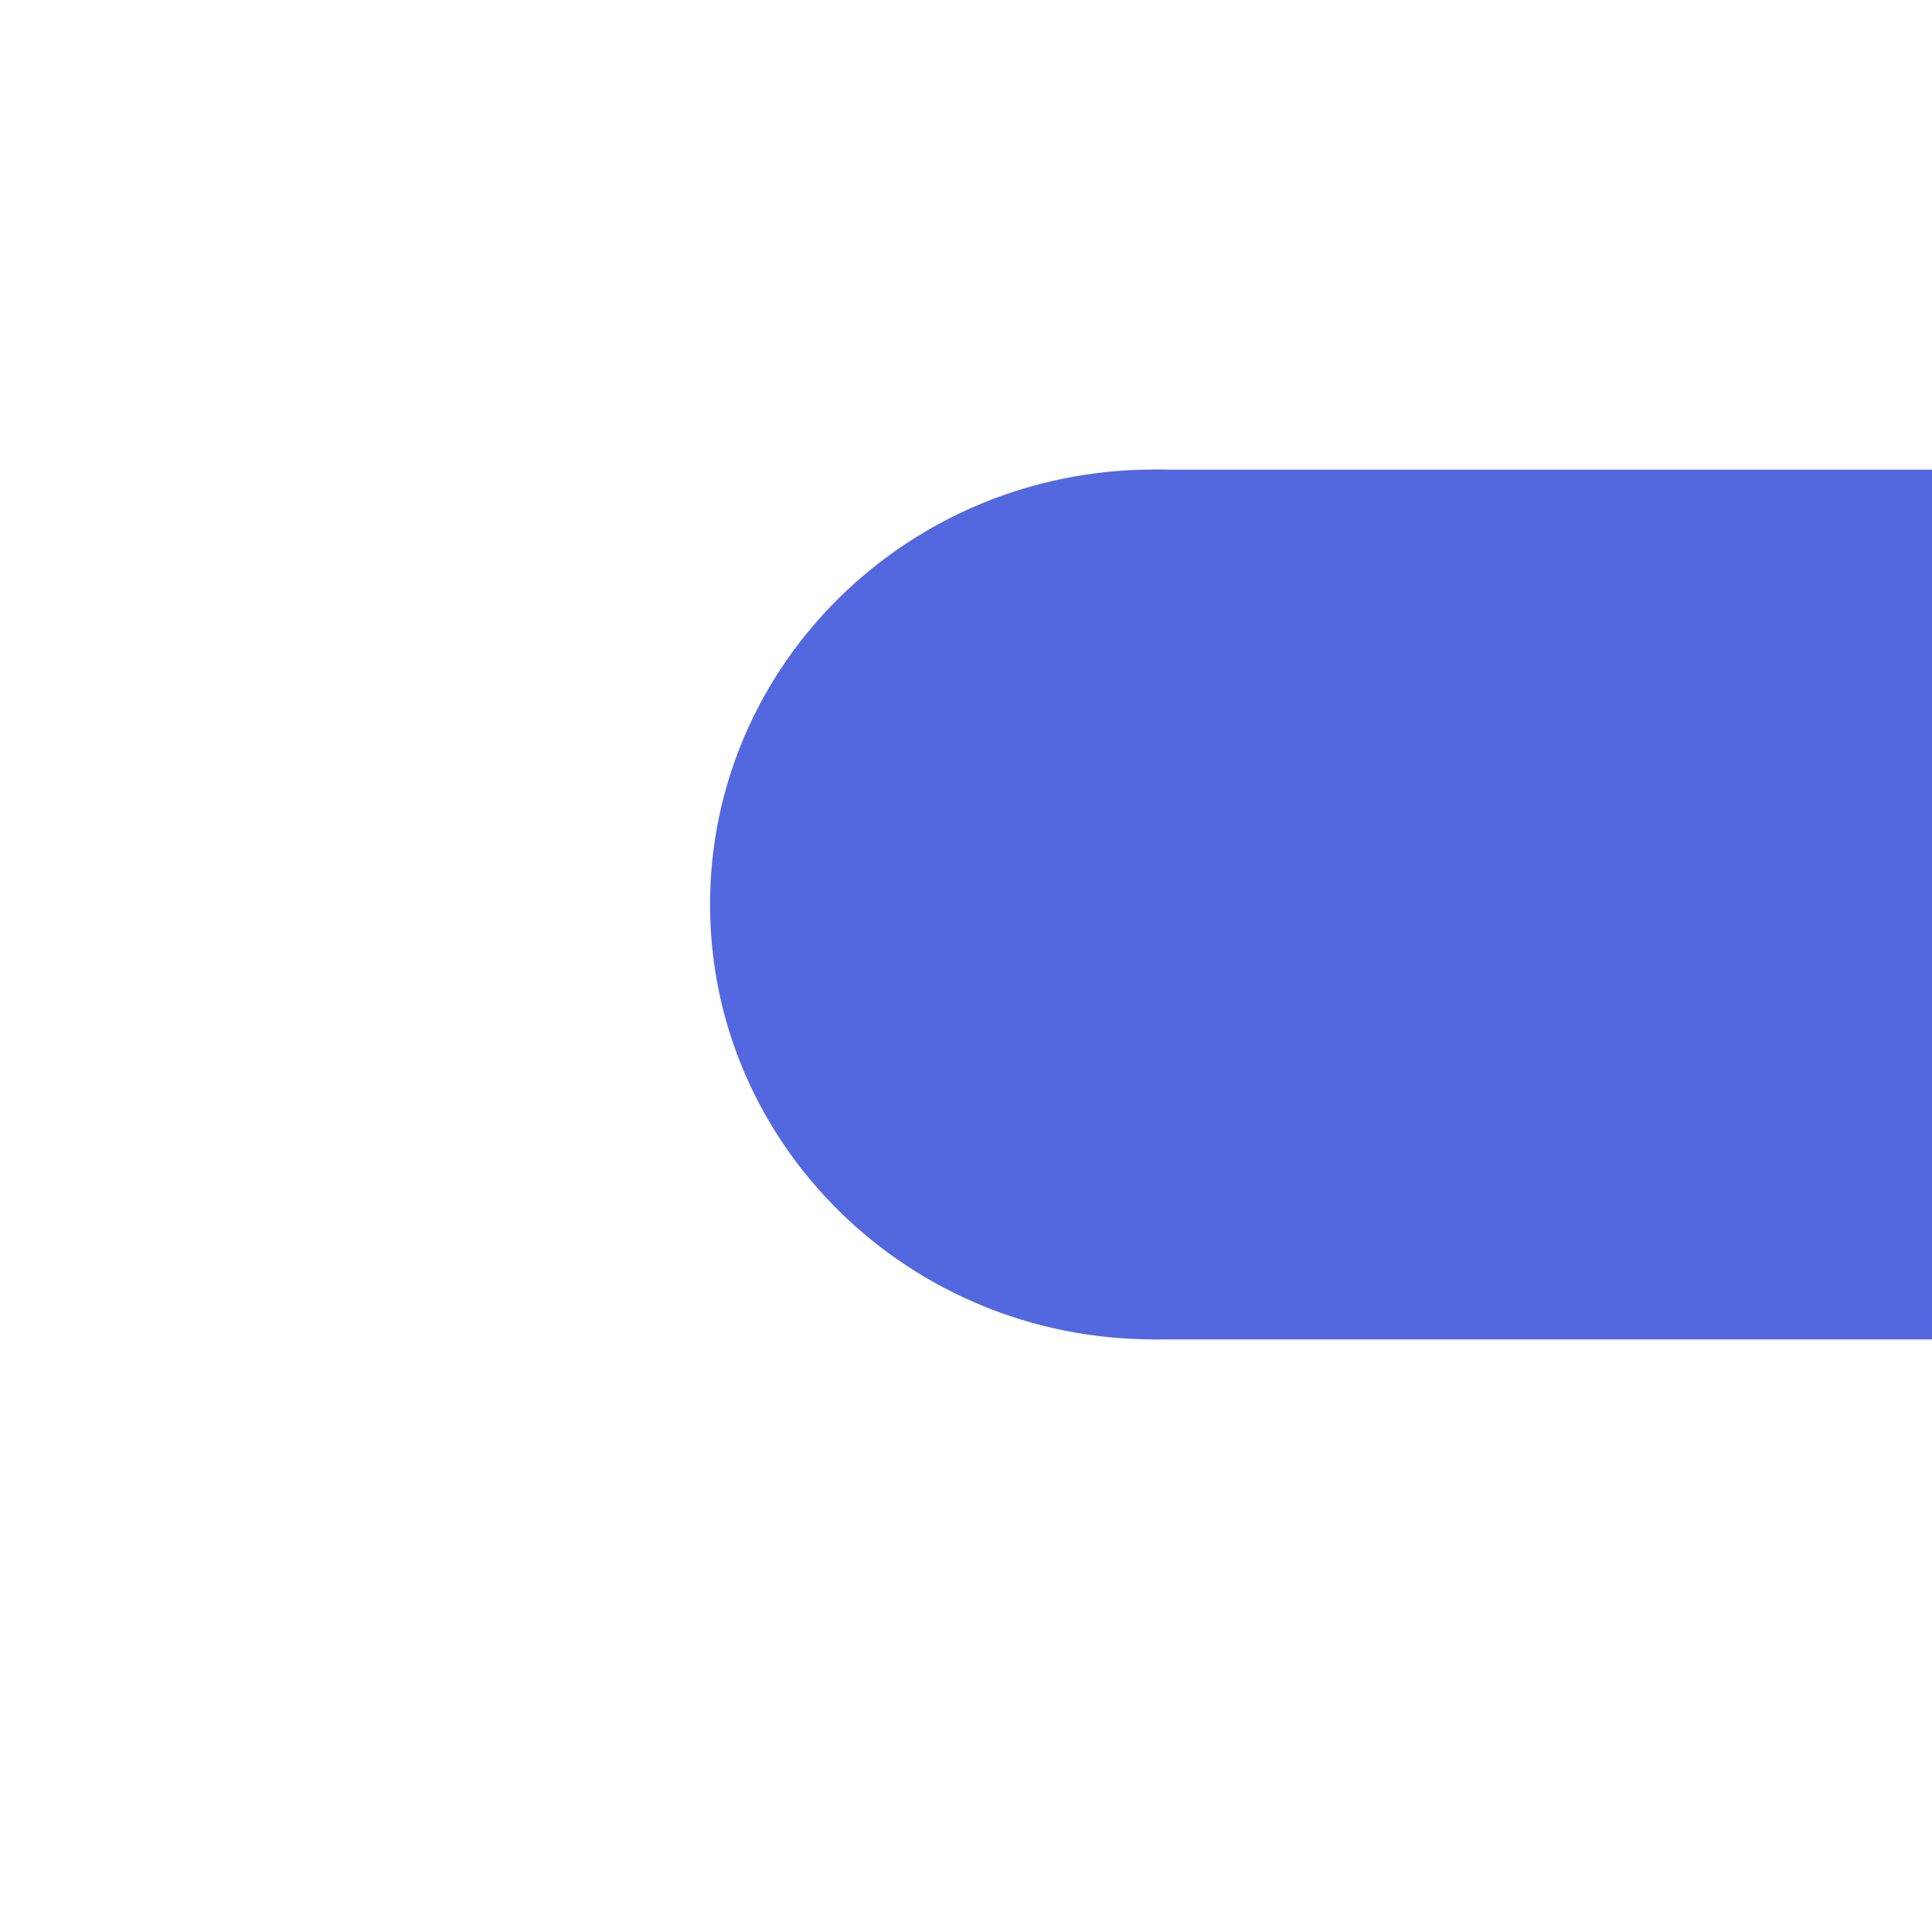 <svg id="eabtPzMYCqk1" xmlns="http://www.w3.org/2000/svg" xmlns:xlink="http://www.w3.org/1999/xlink" viewBox="0 0 300 300" shape-rendering="geometricPrecision" text-rendering="geometricPrecision"><path d="M150,78.003h150v94.644h-150v-89.444" transform="matrix(.806 0 0 1.418 58.232-37.253)" fill="#5368df" stroke="#5368df" stroke-width="0.6"/><path d="M142.721,125.325c0-31.879,22.118-57.722,49.402-57.722s49.402,25.843,49.402,57.722-22.118,57.722-49.402,57.722-49.402-25.843-49.402-57.722Z" transform="matrix(1.395 0 0 1.17-88.839-6.185)" fill="#5368df"/></svg>
